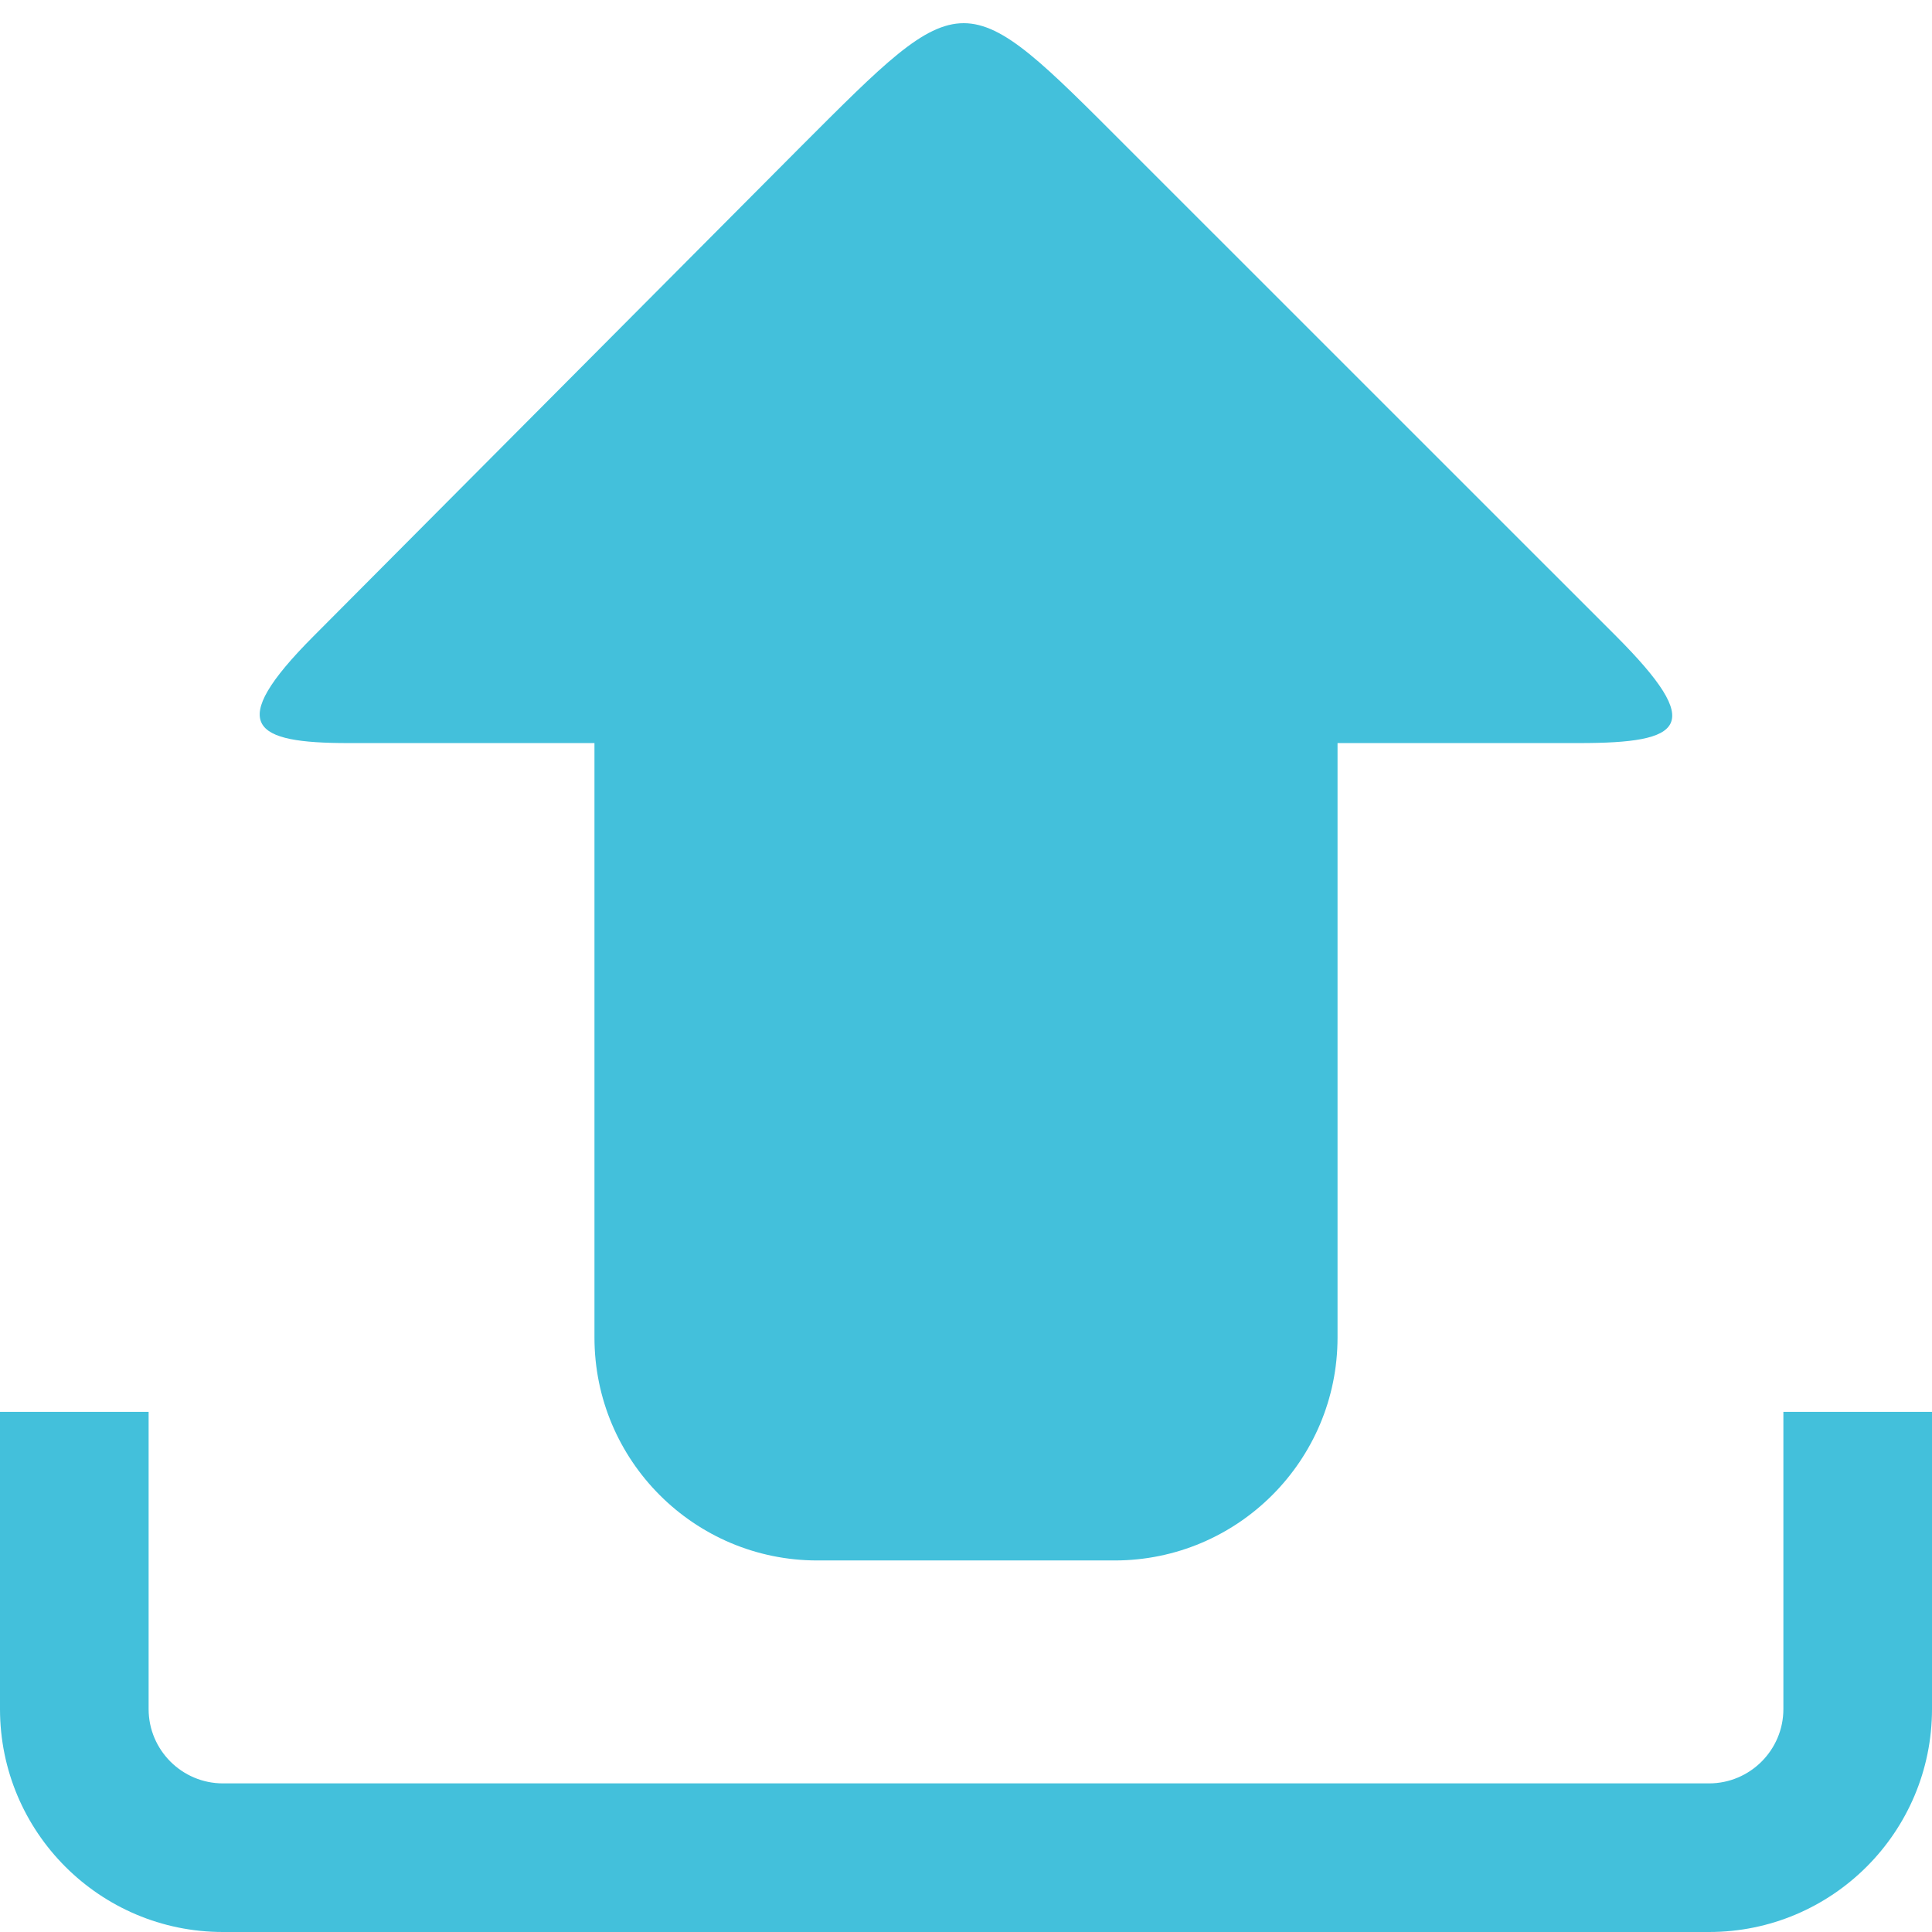 ﻿<?xml version="1.0" encoding="utf-8"?>
<svg xmlns="http://www.w3.org/2000/svg" viewBox="0 0 26 26" width="208" height="208">
  <path d="M12.969 0.312C12.426 0.312 11.883 0.867 10.781 1.969L4.219 8.562C3.012 9.773 3.414 10 4.688 10L8 10L8 18C8 19.656 9.344 21 11 21L15 21C16.656 21 18 19.656 18 18L18 10L21.25 10C22.66 10 22.957 9.773 21.75 8.562L15.156 1.969C14.055 0.867 13.512 0.312 12.969 0.312 Z M 0 19L0 23C0 24.656 1.344 26 3 26L23 26C24.656 26 26 24.656 26 23L26 19L24 19L24 23C24 23.551 23.551 24 23 24L3 24C2.449 24 2 23.551 2 23L2 19Z" fill="#43C0DB" />
</svg>